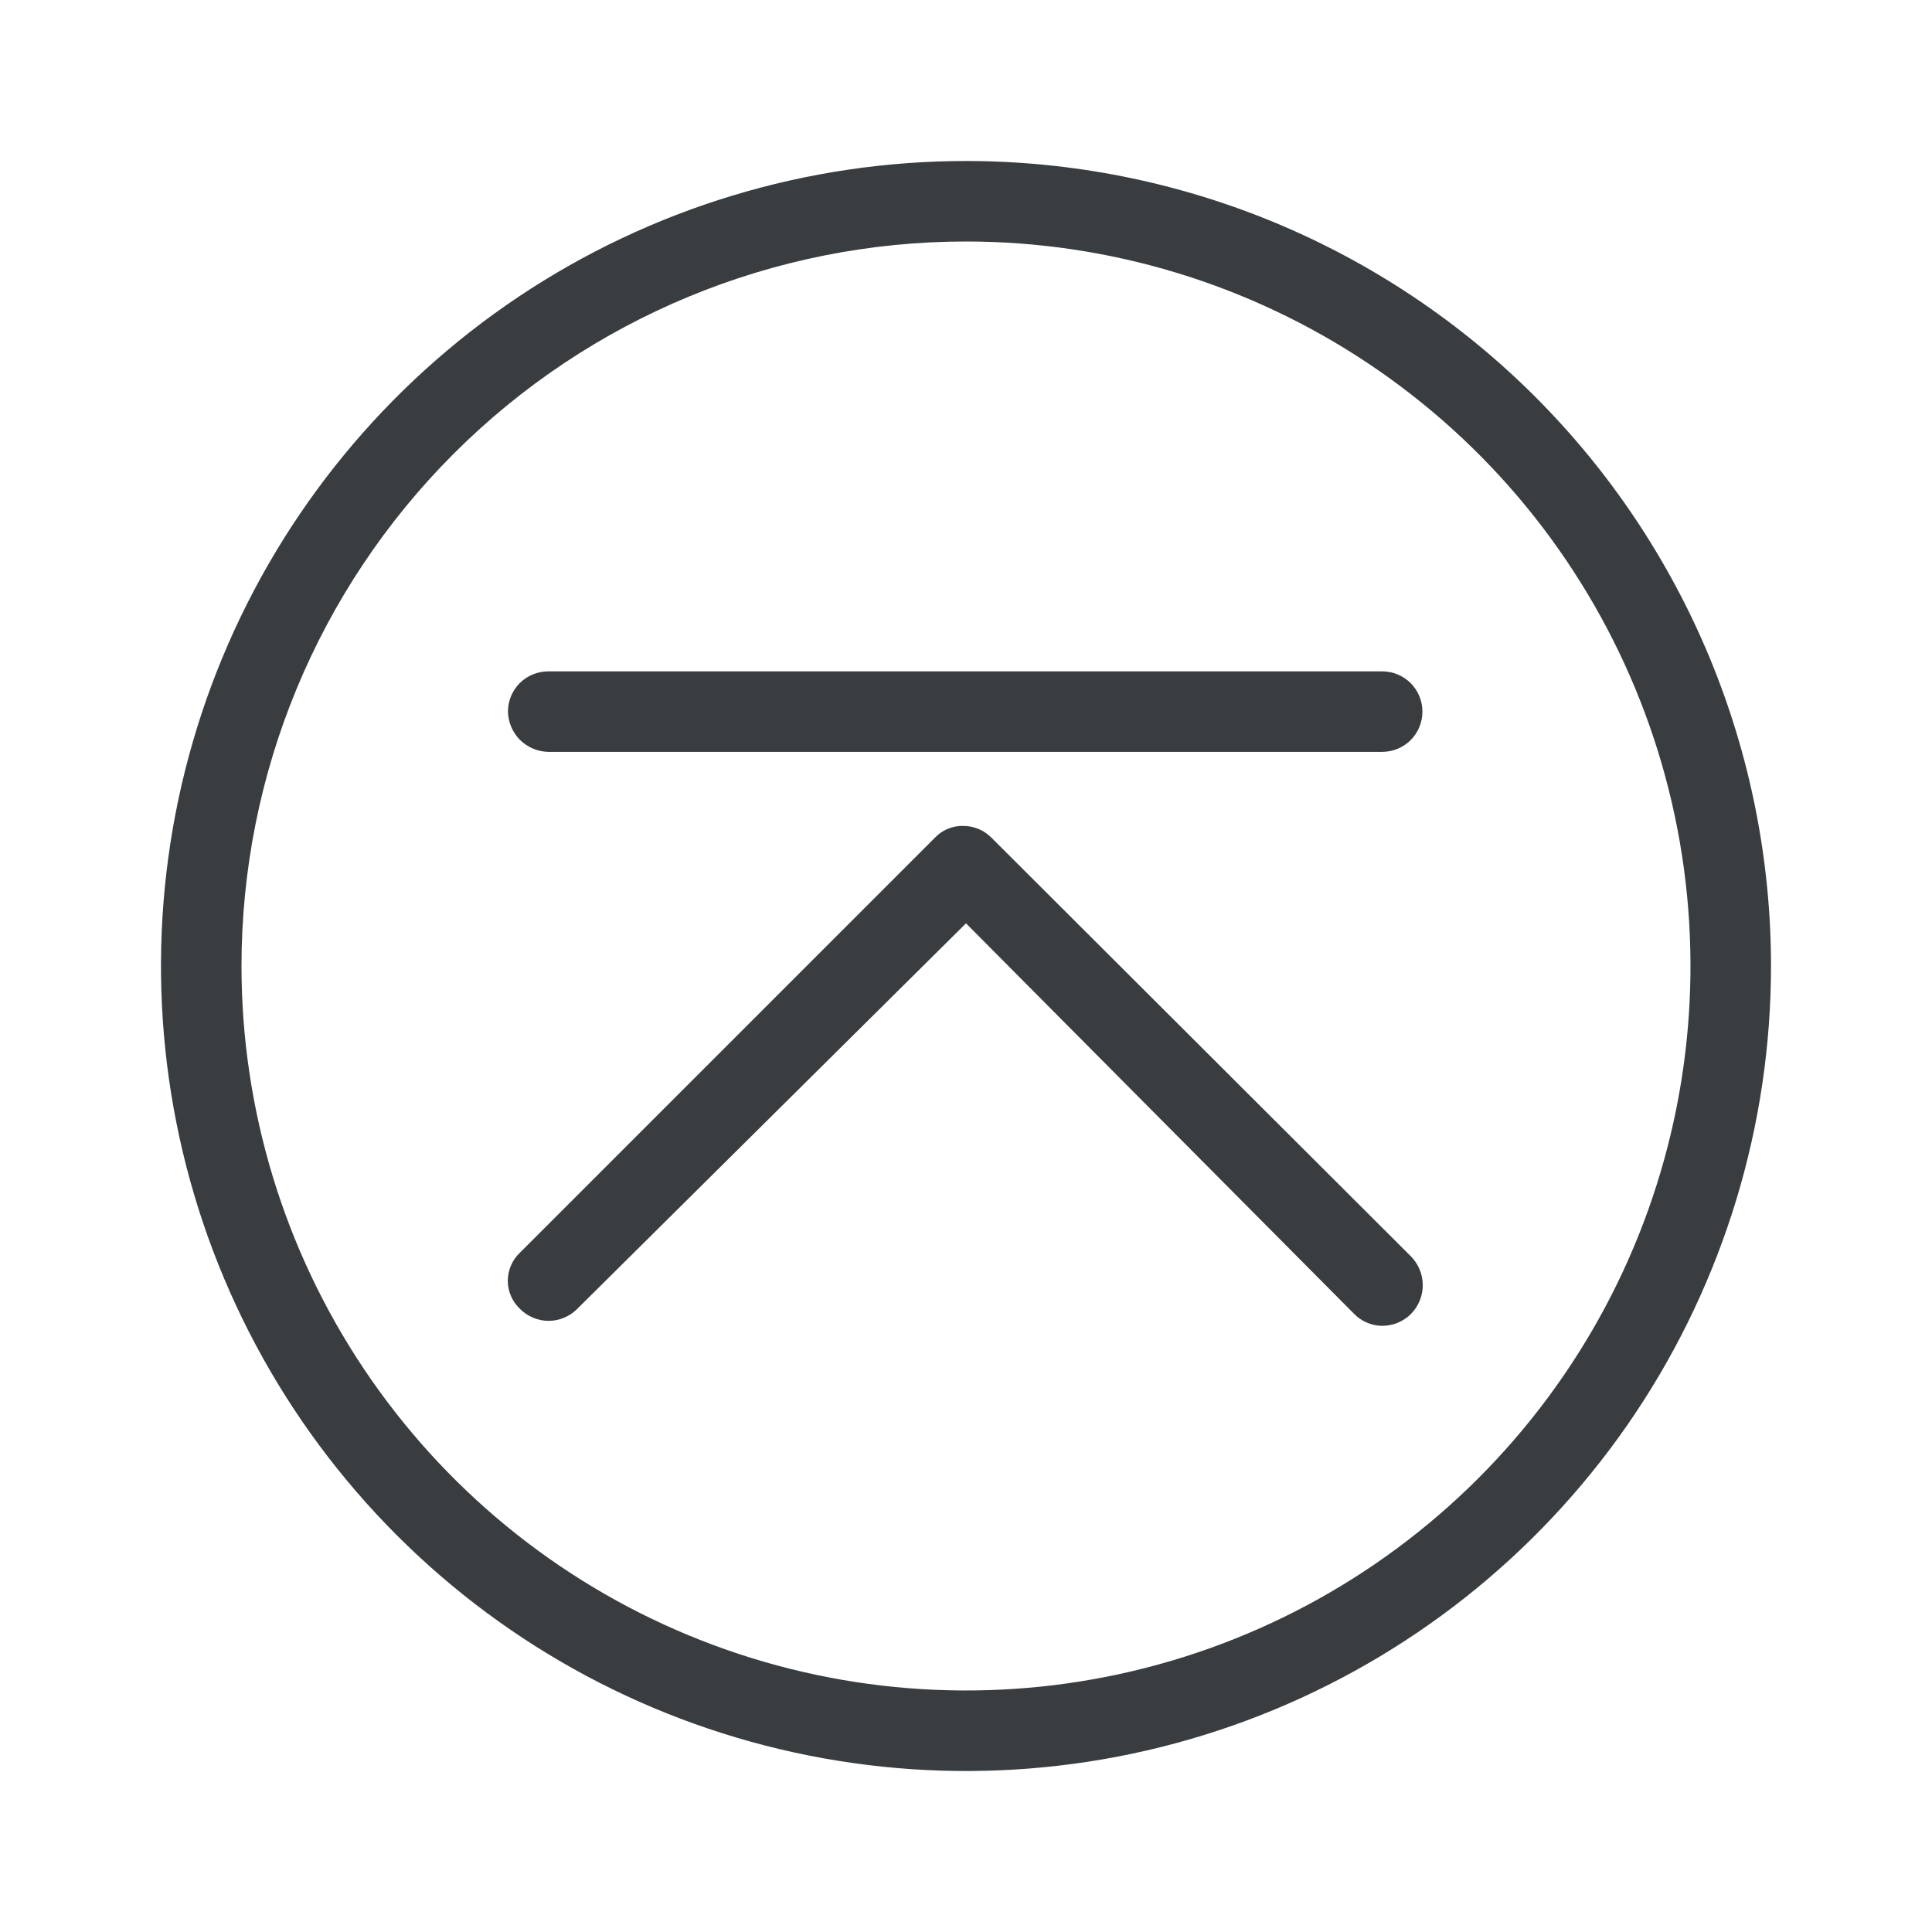 <svg width="24" height="24" viewBox="0 0 24 24" fill="none" xmlns="http://www.w3.org/2000/svg">
<g id="ic_sharecircle_line">
<path id="Vector" d="M17.17 16.47C17.105 16.47 17.04 16.456 16.98 16.43C16.92 16.405 16.865 16.367 16.82 16.32L12 11.47L7.17 16.26C7.124 16.307 7.068 16.344 7.007 16.369C6.946 16.395 6.881 16.408 6.815 16.408C6.749 16.408 6.684 16.395 6.623 16.369C6.562 16.344 6.506 16.307 6.46 16.26C6.412 16.215 6.374 16.161 6.348 16.101C6.322 16.041 6.308 15.976 6.308 15.91C6.308 15.845 6.322 15.78 6.348 15.719C6.374 15.659 6.412 15.605 6.46 15.56L11.61 10.41C11.655 10.362 11.709 10.324 11.769 10.298C11.829 10.272 11.894 10.259 11.96 10.26C12.027 10.259 12.094 10.272 12.156 10.298C12.217 10.323 12.273 10.362 12.32 10.41L17.53 15.61C17.622 15.705 17.674 15.832 17.674 15.965C17.674 16.098 17.622 16.225 17.53 16.32C17.435 16.416 17.305 16.47 17.17 16.47Z" fill="#3A3D40"/>
<path id="Vector_2" d="M12 3C13.78 3 15.52 3.528 17 4.517C18.48 5.506 19.634 6.911 20.315 8.556C20.996 10.2 21.174 12.01 20.827 13.756C20.48 15.502 19.623 17.105 18.364 18.364C17.105 19.623 15.502 20.48 13.756 20.827C12.01 21.174 10.2 20.996 8.556 20.315C6.911 19.634 5.506 18.48 4.517 17C3.528 15.52 3 13.78 3 12C3 9.613 3.948 7.324 5.636 5.636C7.324 3.948 9.613 3 12 3ZM12 2C10.022 2 8.089 2.586 6.444 3.685C4.8 4.784 3.518 6.346 2.761 8.173C2.004 10 1.806 12.011 2.192 13.951C2.578 15.891 3.53 17.672 4.929 19.071C6.327 20.47 8.109 21.422 10.049 21.808C11.989 22.194 14 21.996 15.827 21.239C17.654 20.482 19.216 19.2 20.315 17.556C21.413 15.911 22 13.978 22 12C22 10.687 21.741 9.386 21.239 8.173C20.736 6.96 20 5.858 19.071 4.929C18.142 4 17.04 3.264 15.827 2.761C14.614 2.259 13.313 2 12 2Z" fill="#3A3D40"/>
<path id="Vector_3" d="M17.17 9.34H6.81C6.678 9.337 6.553 9.284 6.459 9.191C6.366 9.097 6.313 8.972 6.31 8.84C6.31 8.707 6.363 8.58 6.456 8.486C6.55 8.393 6.677 8.34 6.81 8.34H17.17C17.303 8.34 17.43 8.393 17.524 8.486C17.617 8.58 17.67 8.707 17.67 8.84C17.67 8.973 17.617 9.1 17.524 9.194C17.43 9.287 17.303 9.34 17.17 9.34Z" fill="#3A3D40"/>
</g>
</svg>
